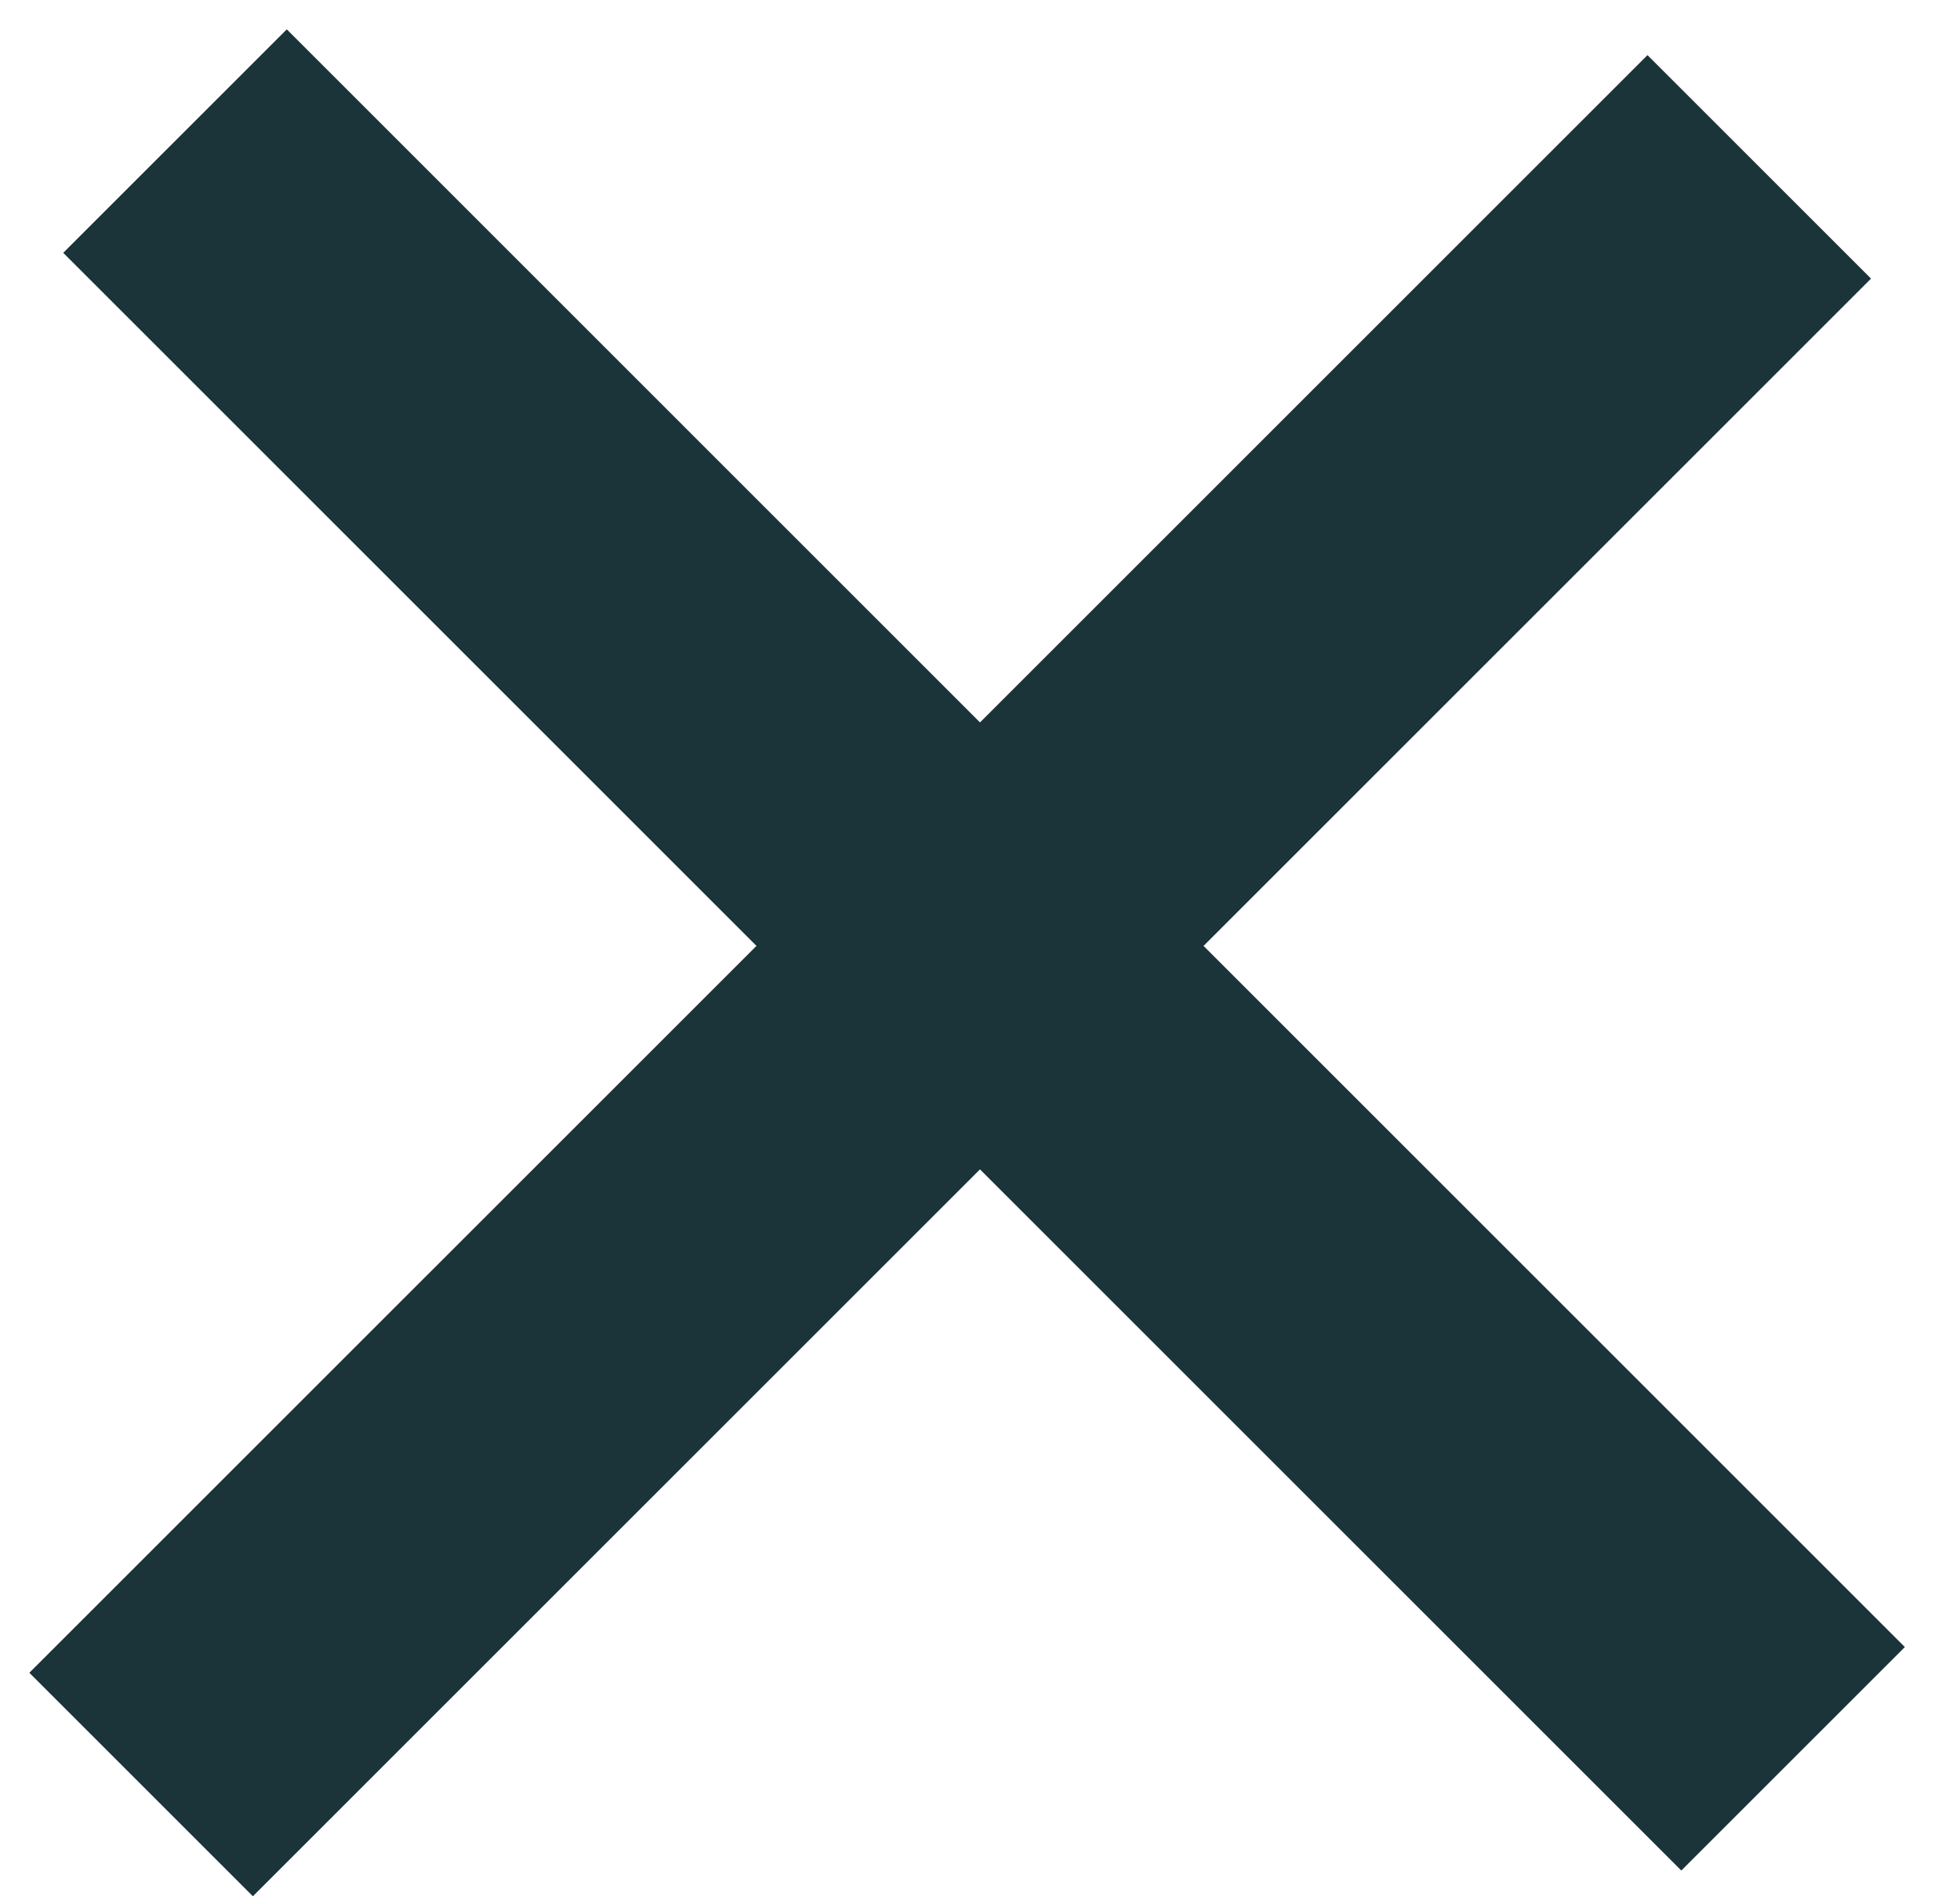 <svg width="31" height="30" viewBox="0 0 31 30" fill="none" xmlns="http://www.w3.org/2000/svg">
<line x1="2.768" y1="2.232" x2="28.36" y2="27.825" stroke="#1A3439" stroke-width="5"/>
<line x1="2.232" y1="28.232" x2="27.825" y2="2.64" stroke="#1A3439" stroke-width="5"/>
</svg>
